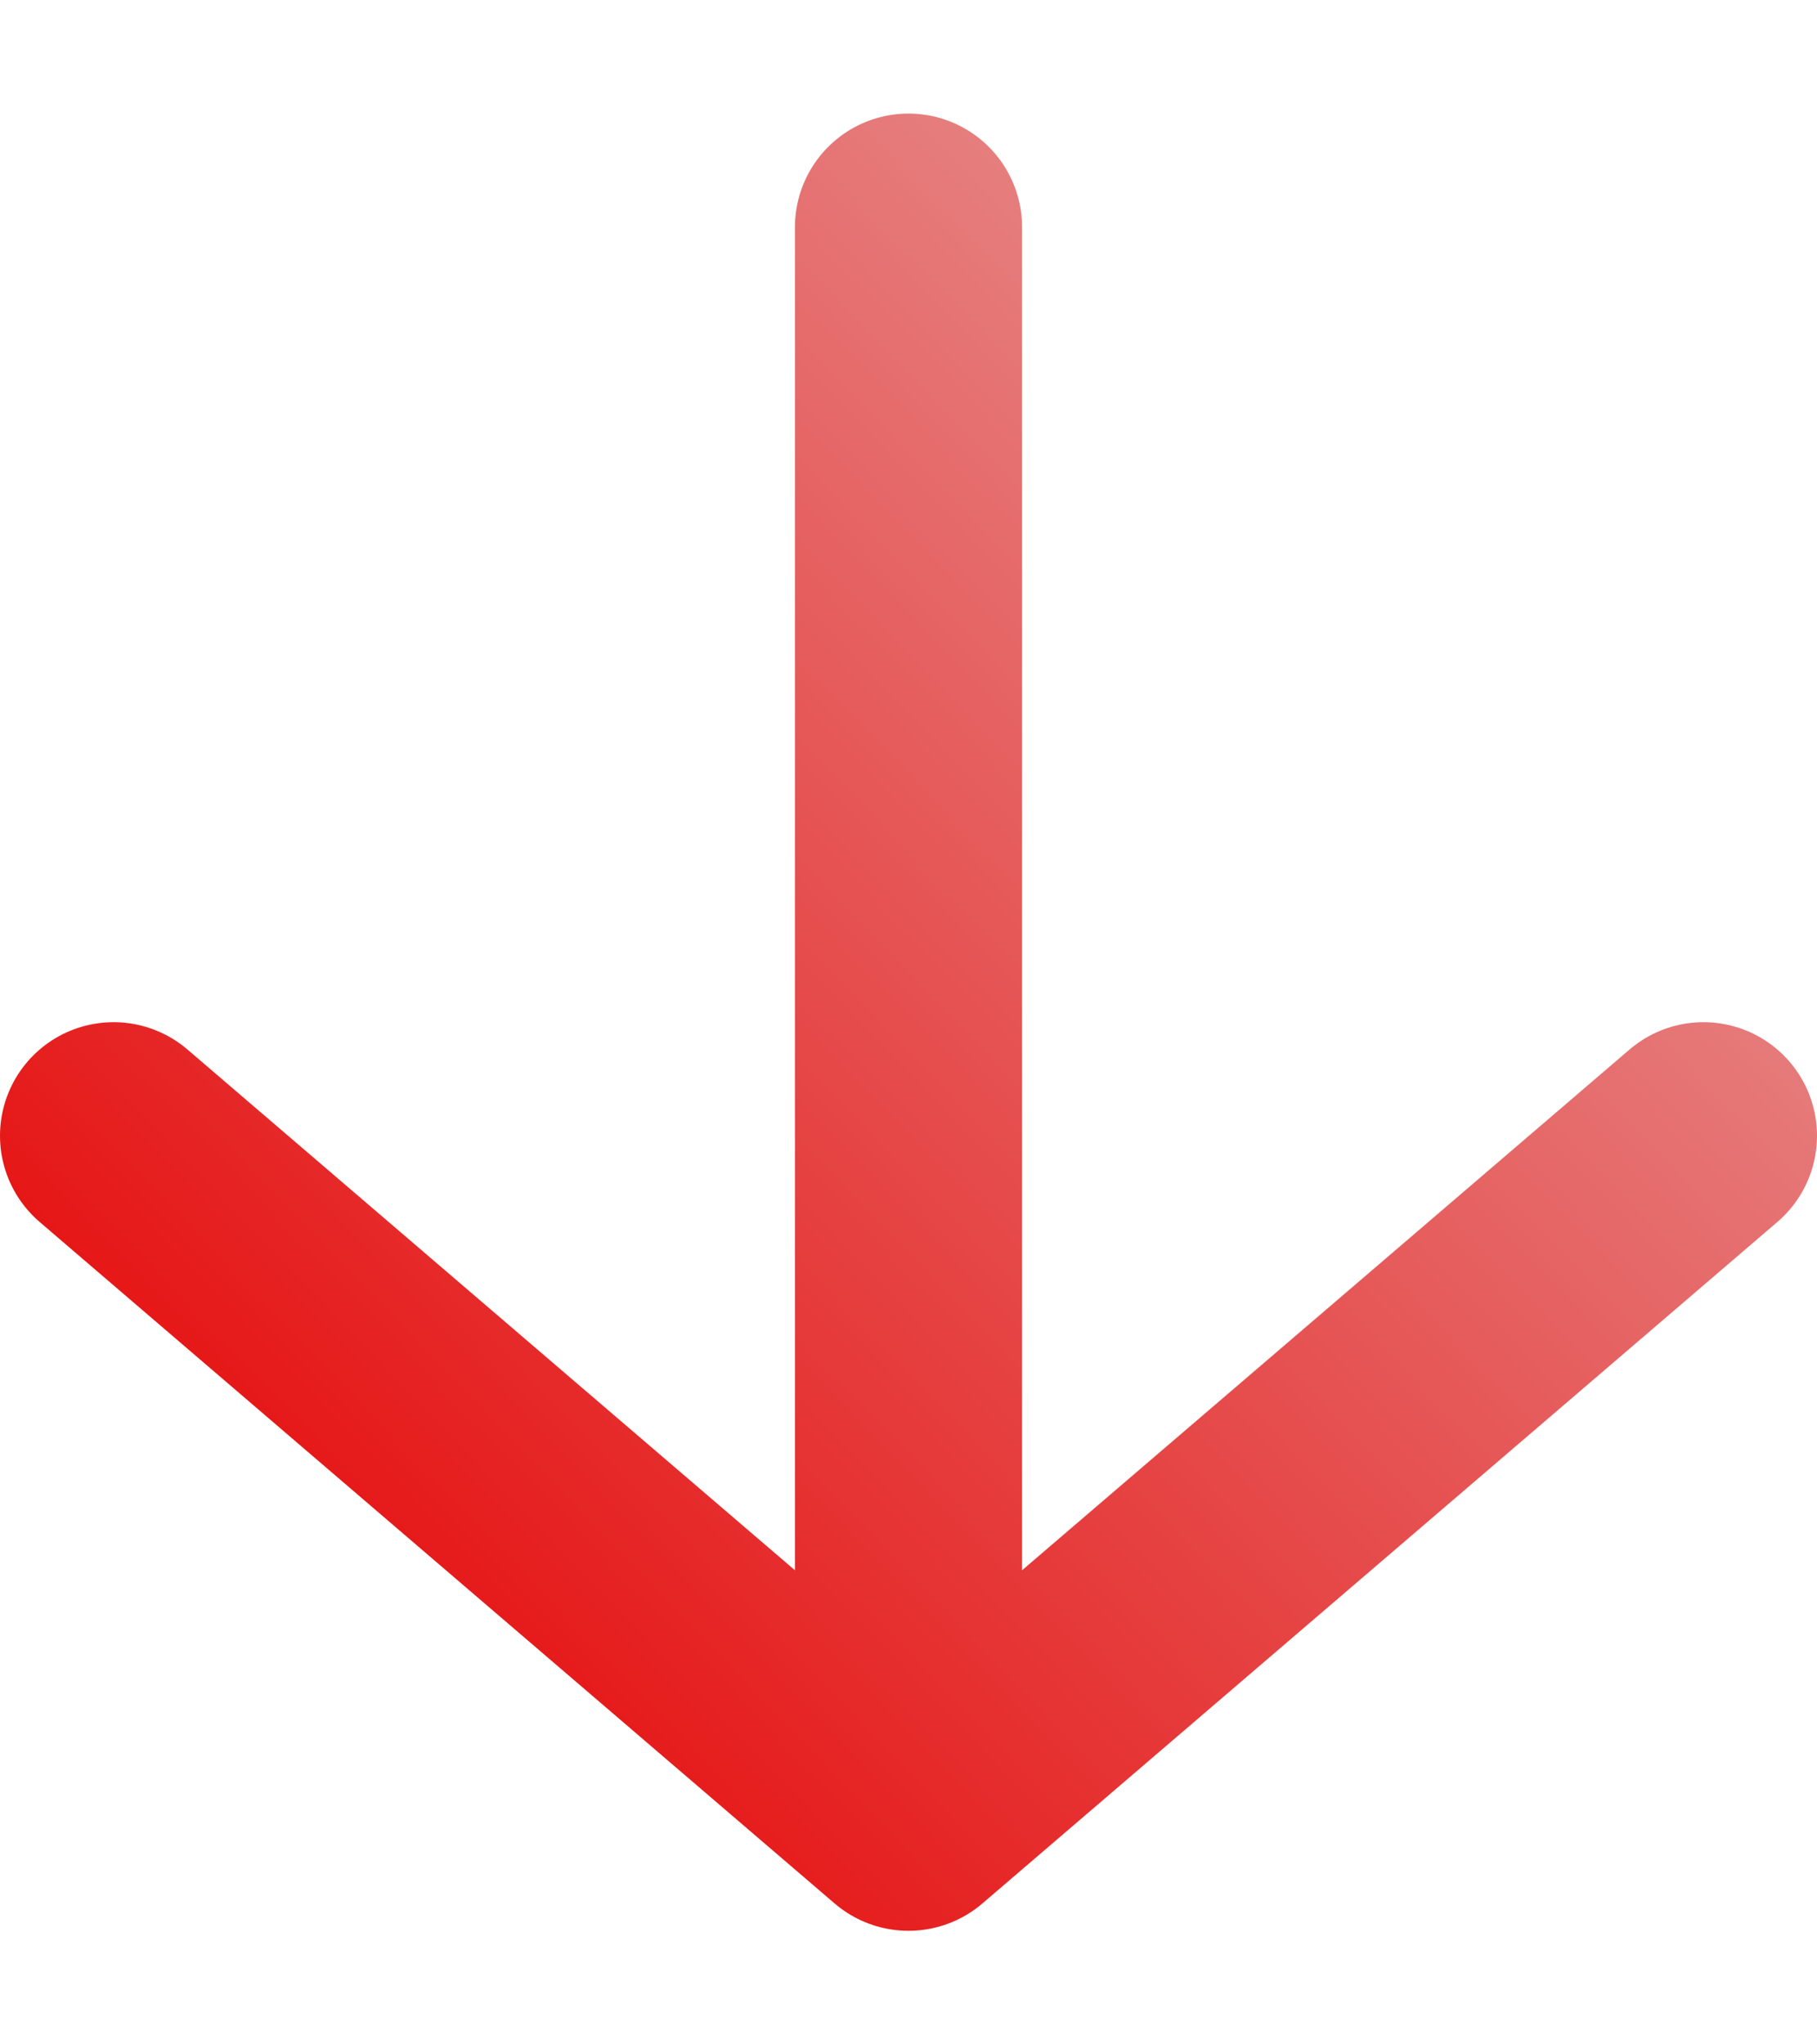 <svg width="8" height="9" viewBox="0 0 8 9" fill="none" xmlns="http://www.w3.org/2000/svg">
<path d="M4 8L0.5 5M4 8L7.5 5M4 8L4 1" stroke="url(#paint0_linear_1071_9248)" stroke-linecap="round" stroke-linejoin="round"/>
<defs>
<linearGradient id="paint0_linear_1071_9248" x1="0.5" y1="7.737" x2="7.5" y2="1" gradientUnits="userSpaceOnUse">
<stop stop-color="#E60000"/>
<stop offset="1" stop-color="#E69F9F"/>
</linearGradient>
</defs>
</svg>
